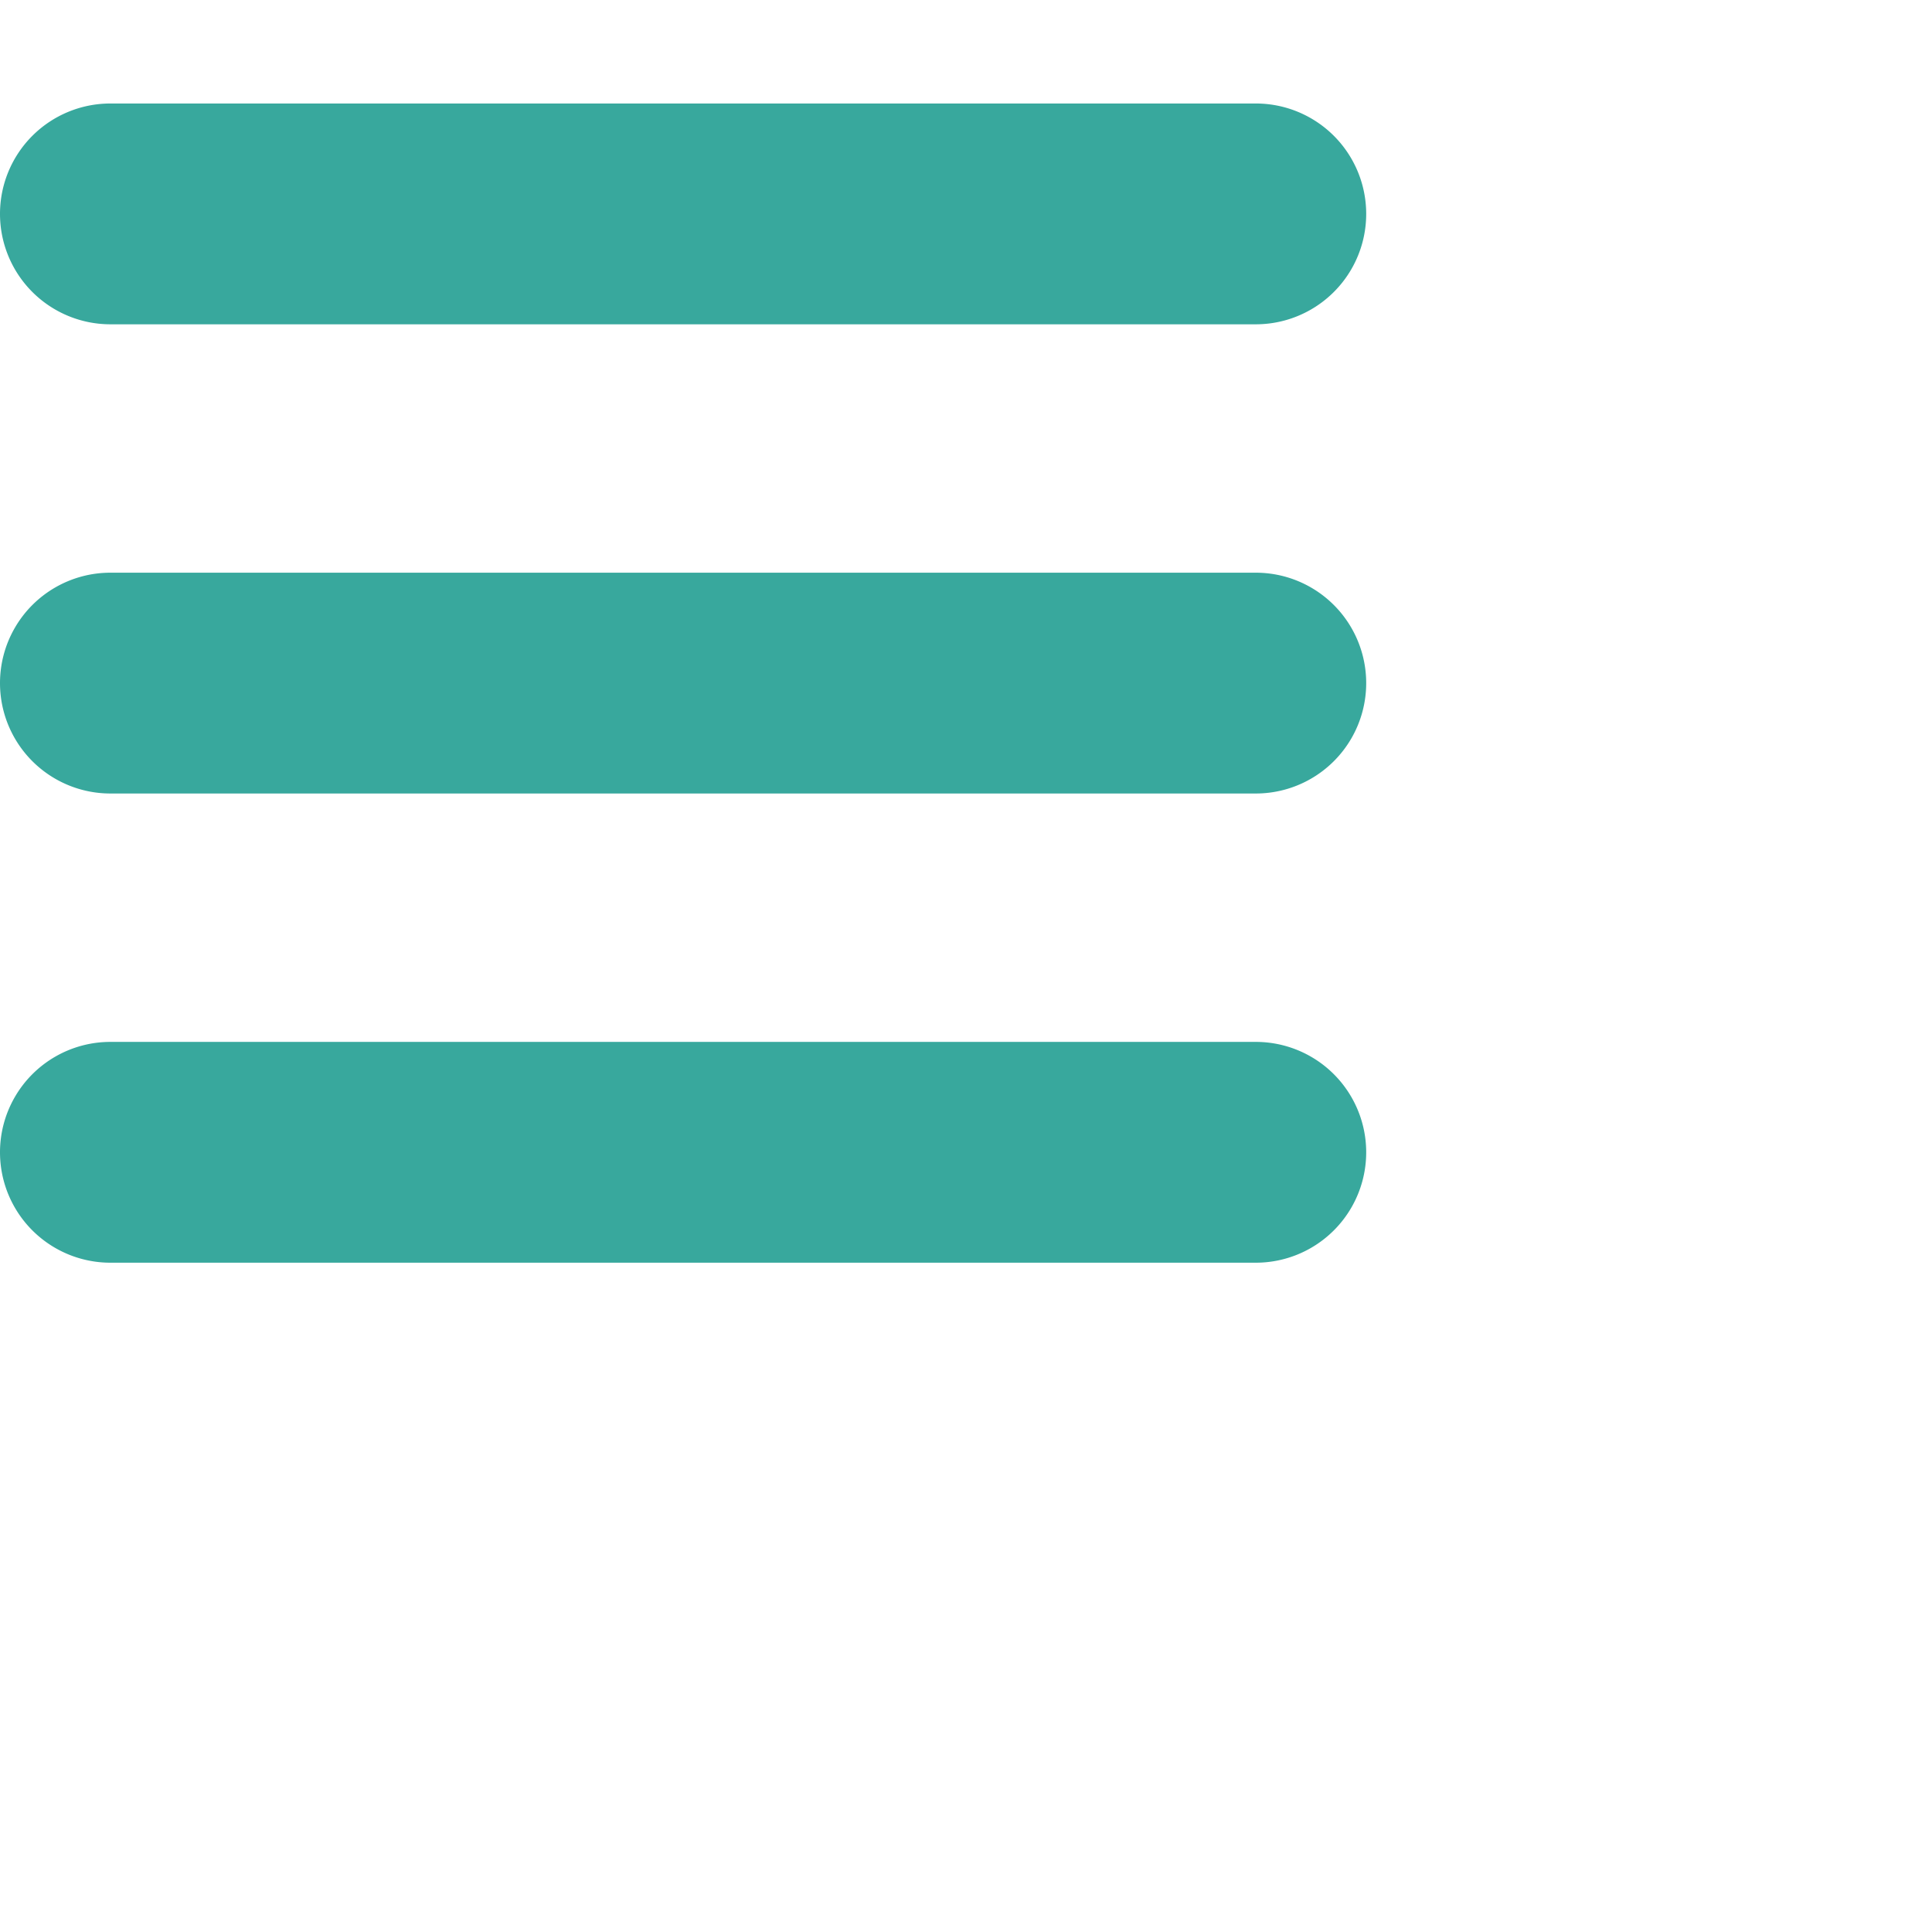<svg width="35" height="35" xmlns="http://www.w3.org/2000/svg">
  <path d="M0 3.875a2 2 0 0 1 2-2h20.75a2 2 0 0 1 0 4H2a2 2 0 0 1-2-2zm22.75 6.5H2a2 2 0 0 0 0 4h20.75a2 2 0 0 0 0-4zm0 8.5H2a2 2 0 0 0 0 4h20.75a2 2 0 0 0 0-4z" fill="#38a89d" fill-rule="nonzero"/>
</svg>